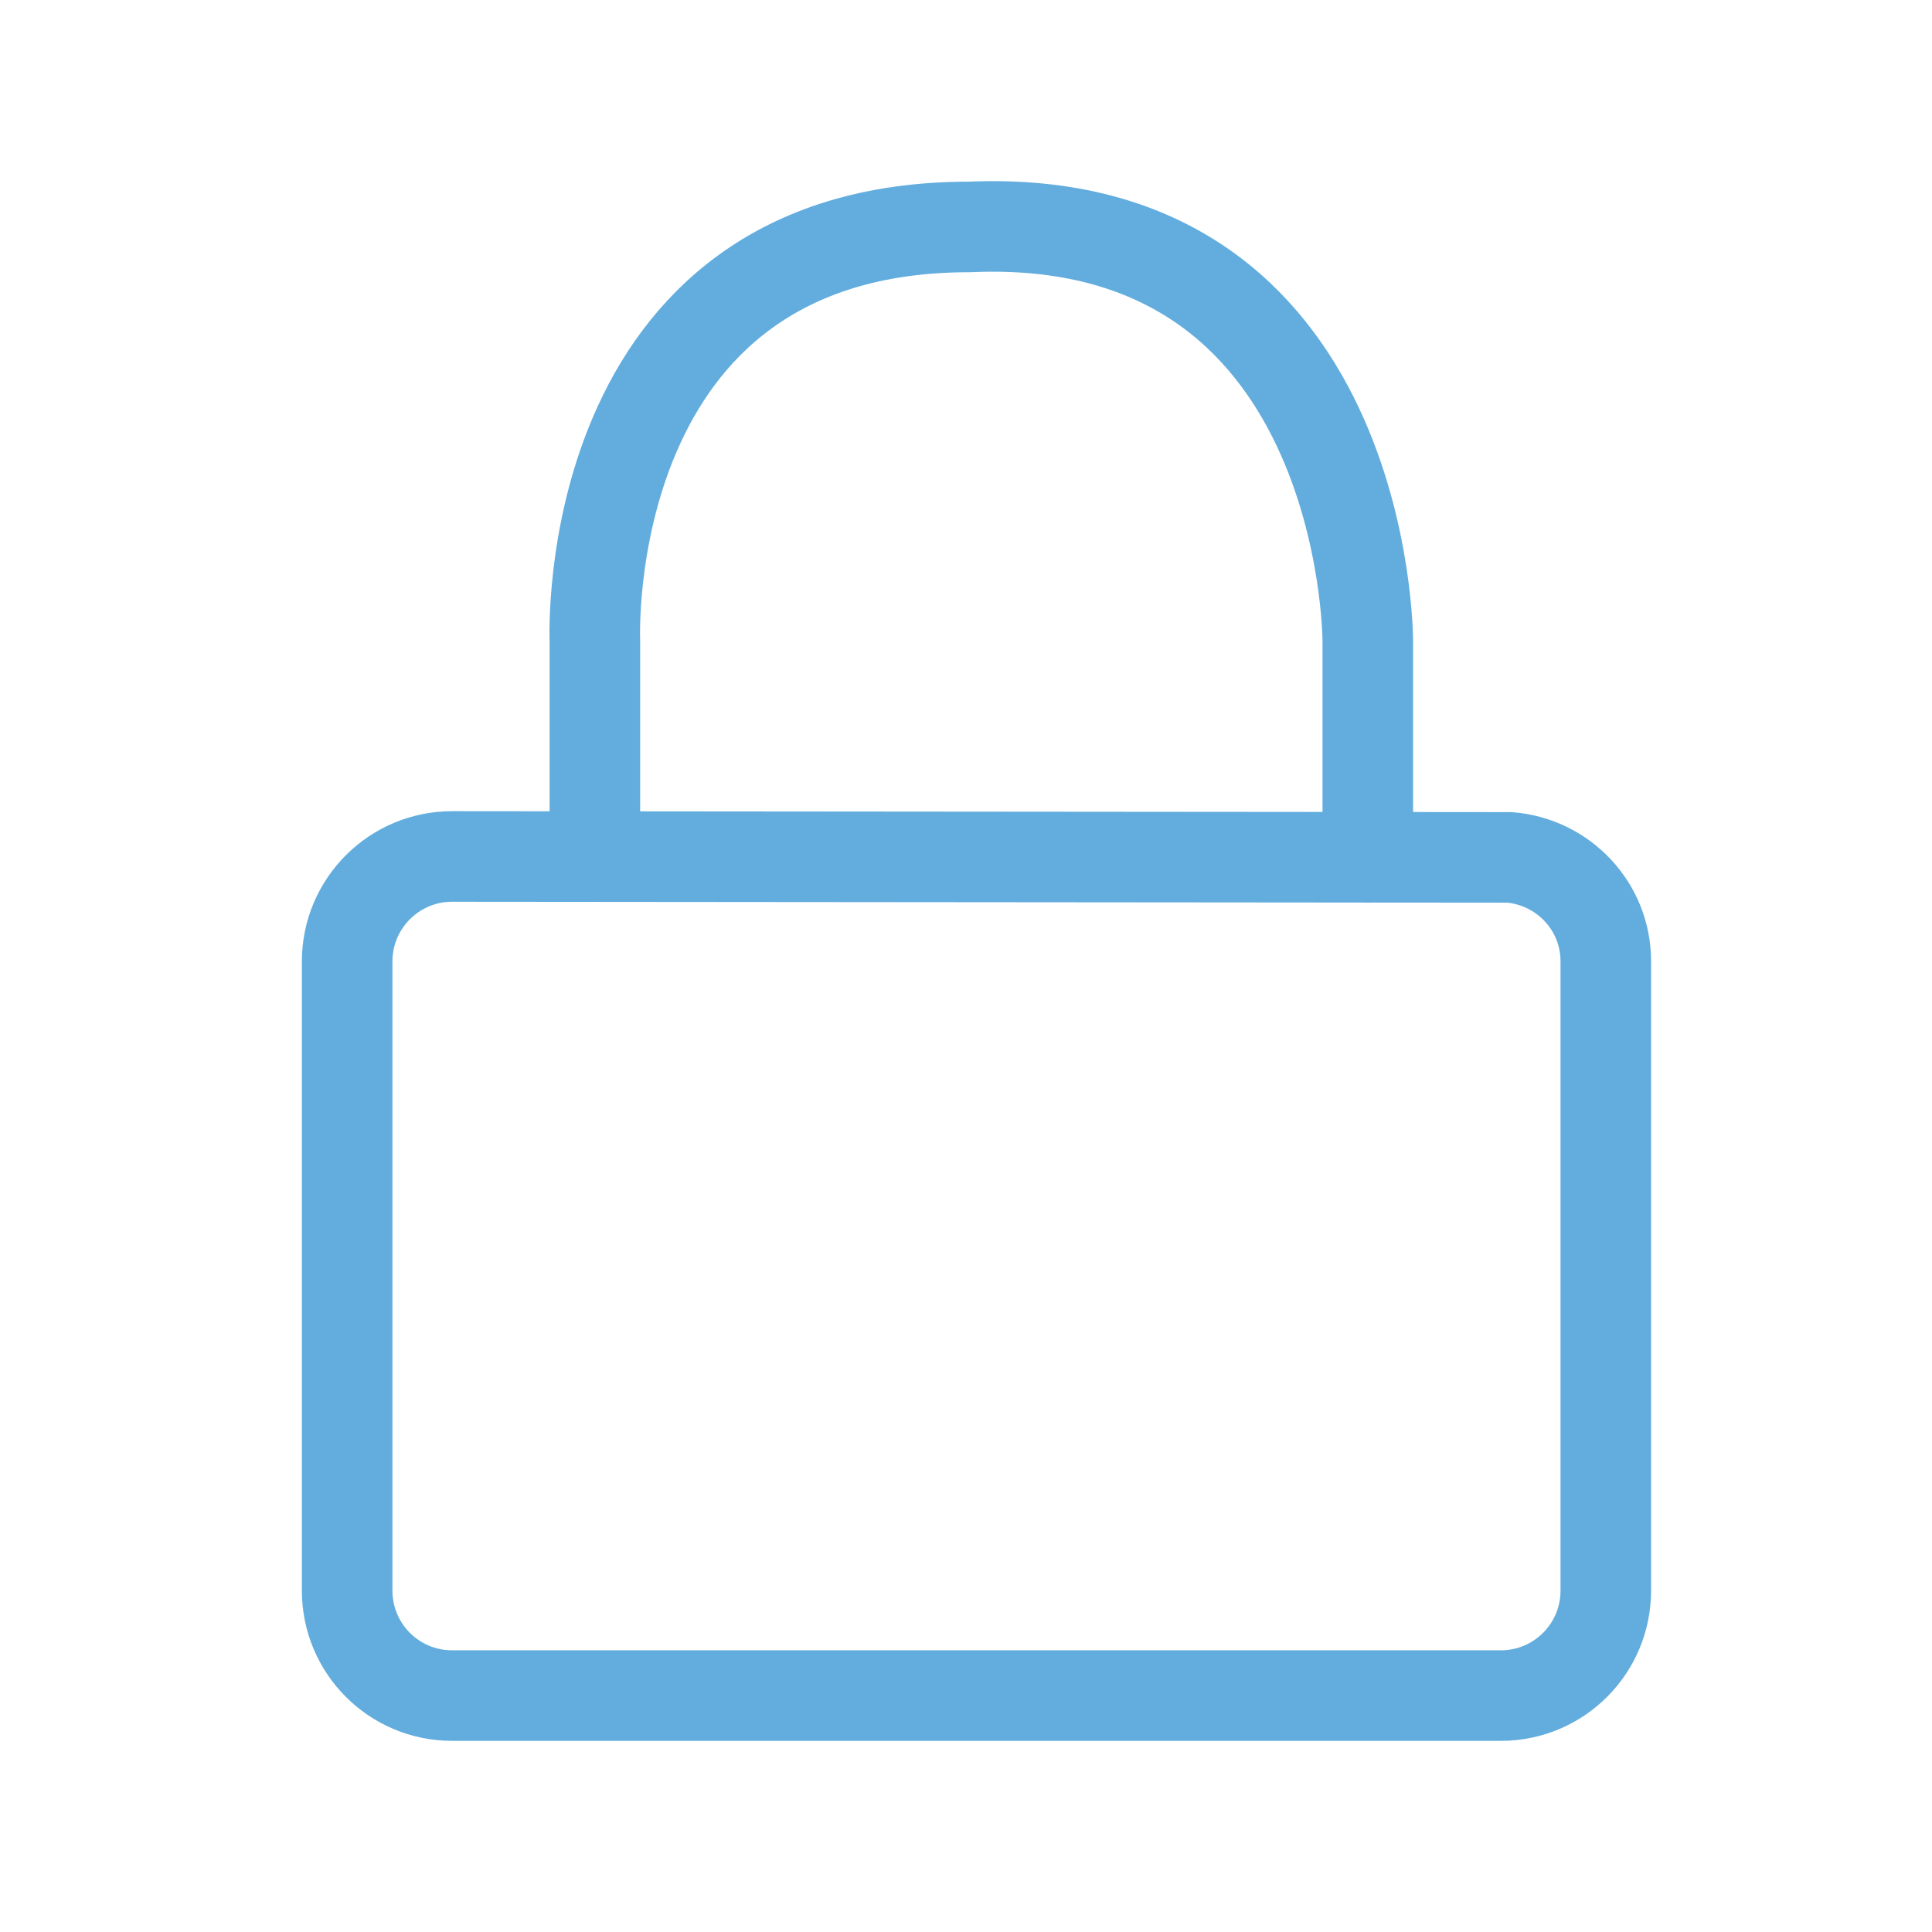 <?xml version="1.0" encoding="utf-8"?>
<!-- Generator: Adobe Illustrator 16.0.0, SVG Export Plug-In . SVG Version: 6.00 Build 0)  -->
<!DOCTYPE svg PUBLIC "-//W3C//DTD SVG 1.1//EN" "http://www.w3.org/Graphics/SVG/1.1/DTD/svg11.dtd">
<svg version="1.1" id="Layer_1" xmlns="http://www.w3.org/2000/svg" xmlns:xlink="http://www.w3.org/1999/xlink" x="0px" y="0px"
	 width="32px" height="32px" viewBox="0 0 32 32" enable-background="new 0 0 32 32" xml:space="preserve">
<g>
	<defs>
		<rect id="SVGID_1_" x="5" y="3" width="22.348" height="25.834"/>
	</defs>
	<clipPath id="SVGID_2_">
		<use xlink:href="#SVGID_1_"  overflow="visible"/>
	</clipPath>
	<path clip-path="url(#SVGID_2_)" fill="none" stroke="#62adde" d="M25.005,14.201L7.487,14.186c-0.959,0-1.737,0.779-1.737,1.738
		v10.422c0,0.961,0.778,1.738,1.737,1.738H24.86c0.959,0,1.737-0.777,1.737-1.738V15.924C26.598,15.014,25.896,14.276,25.005,14.201
		z"/>
	
		<path clip-path="url(#SVGID_2_)" fill="none" stroke="#62adde" stroke-width="1.5" stroke-linecap="round" stroke-linejoin="round" d="
		M25.005,14.201L7.487,14.186c-0.959,0-1.737,0.779-1.737,1.738v10.422c0,0.961,0.778,1.738,1.737,1.738H24.86
		c0.959,0,1.737-0.777,1.737-1.738V15.924C26.598,15.014,25.896,14.276,25.005,14.201z"/>
	
		<path clip-path="url(#SVGID_2_)" fill="none" stroke="#62adde" stroke-width="1.5" stroke-linecap="round" stroke-linejoin="round" d="
		M9.853,14.188v-3.576c0,0-0.293-6.853,6.198-6.853c6.604-0.294,6.604,6.853,6.604,6.853v3.586"/>
</g>
</svg>
